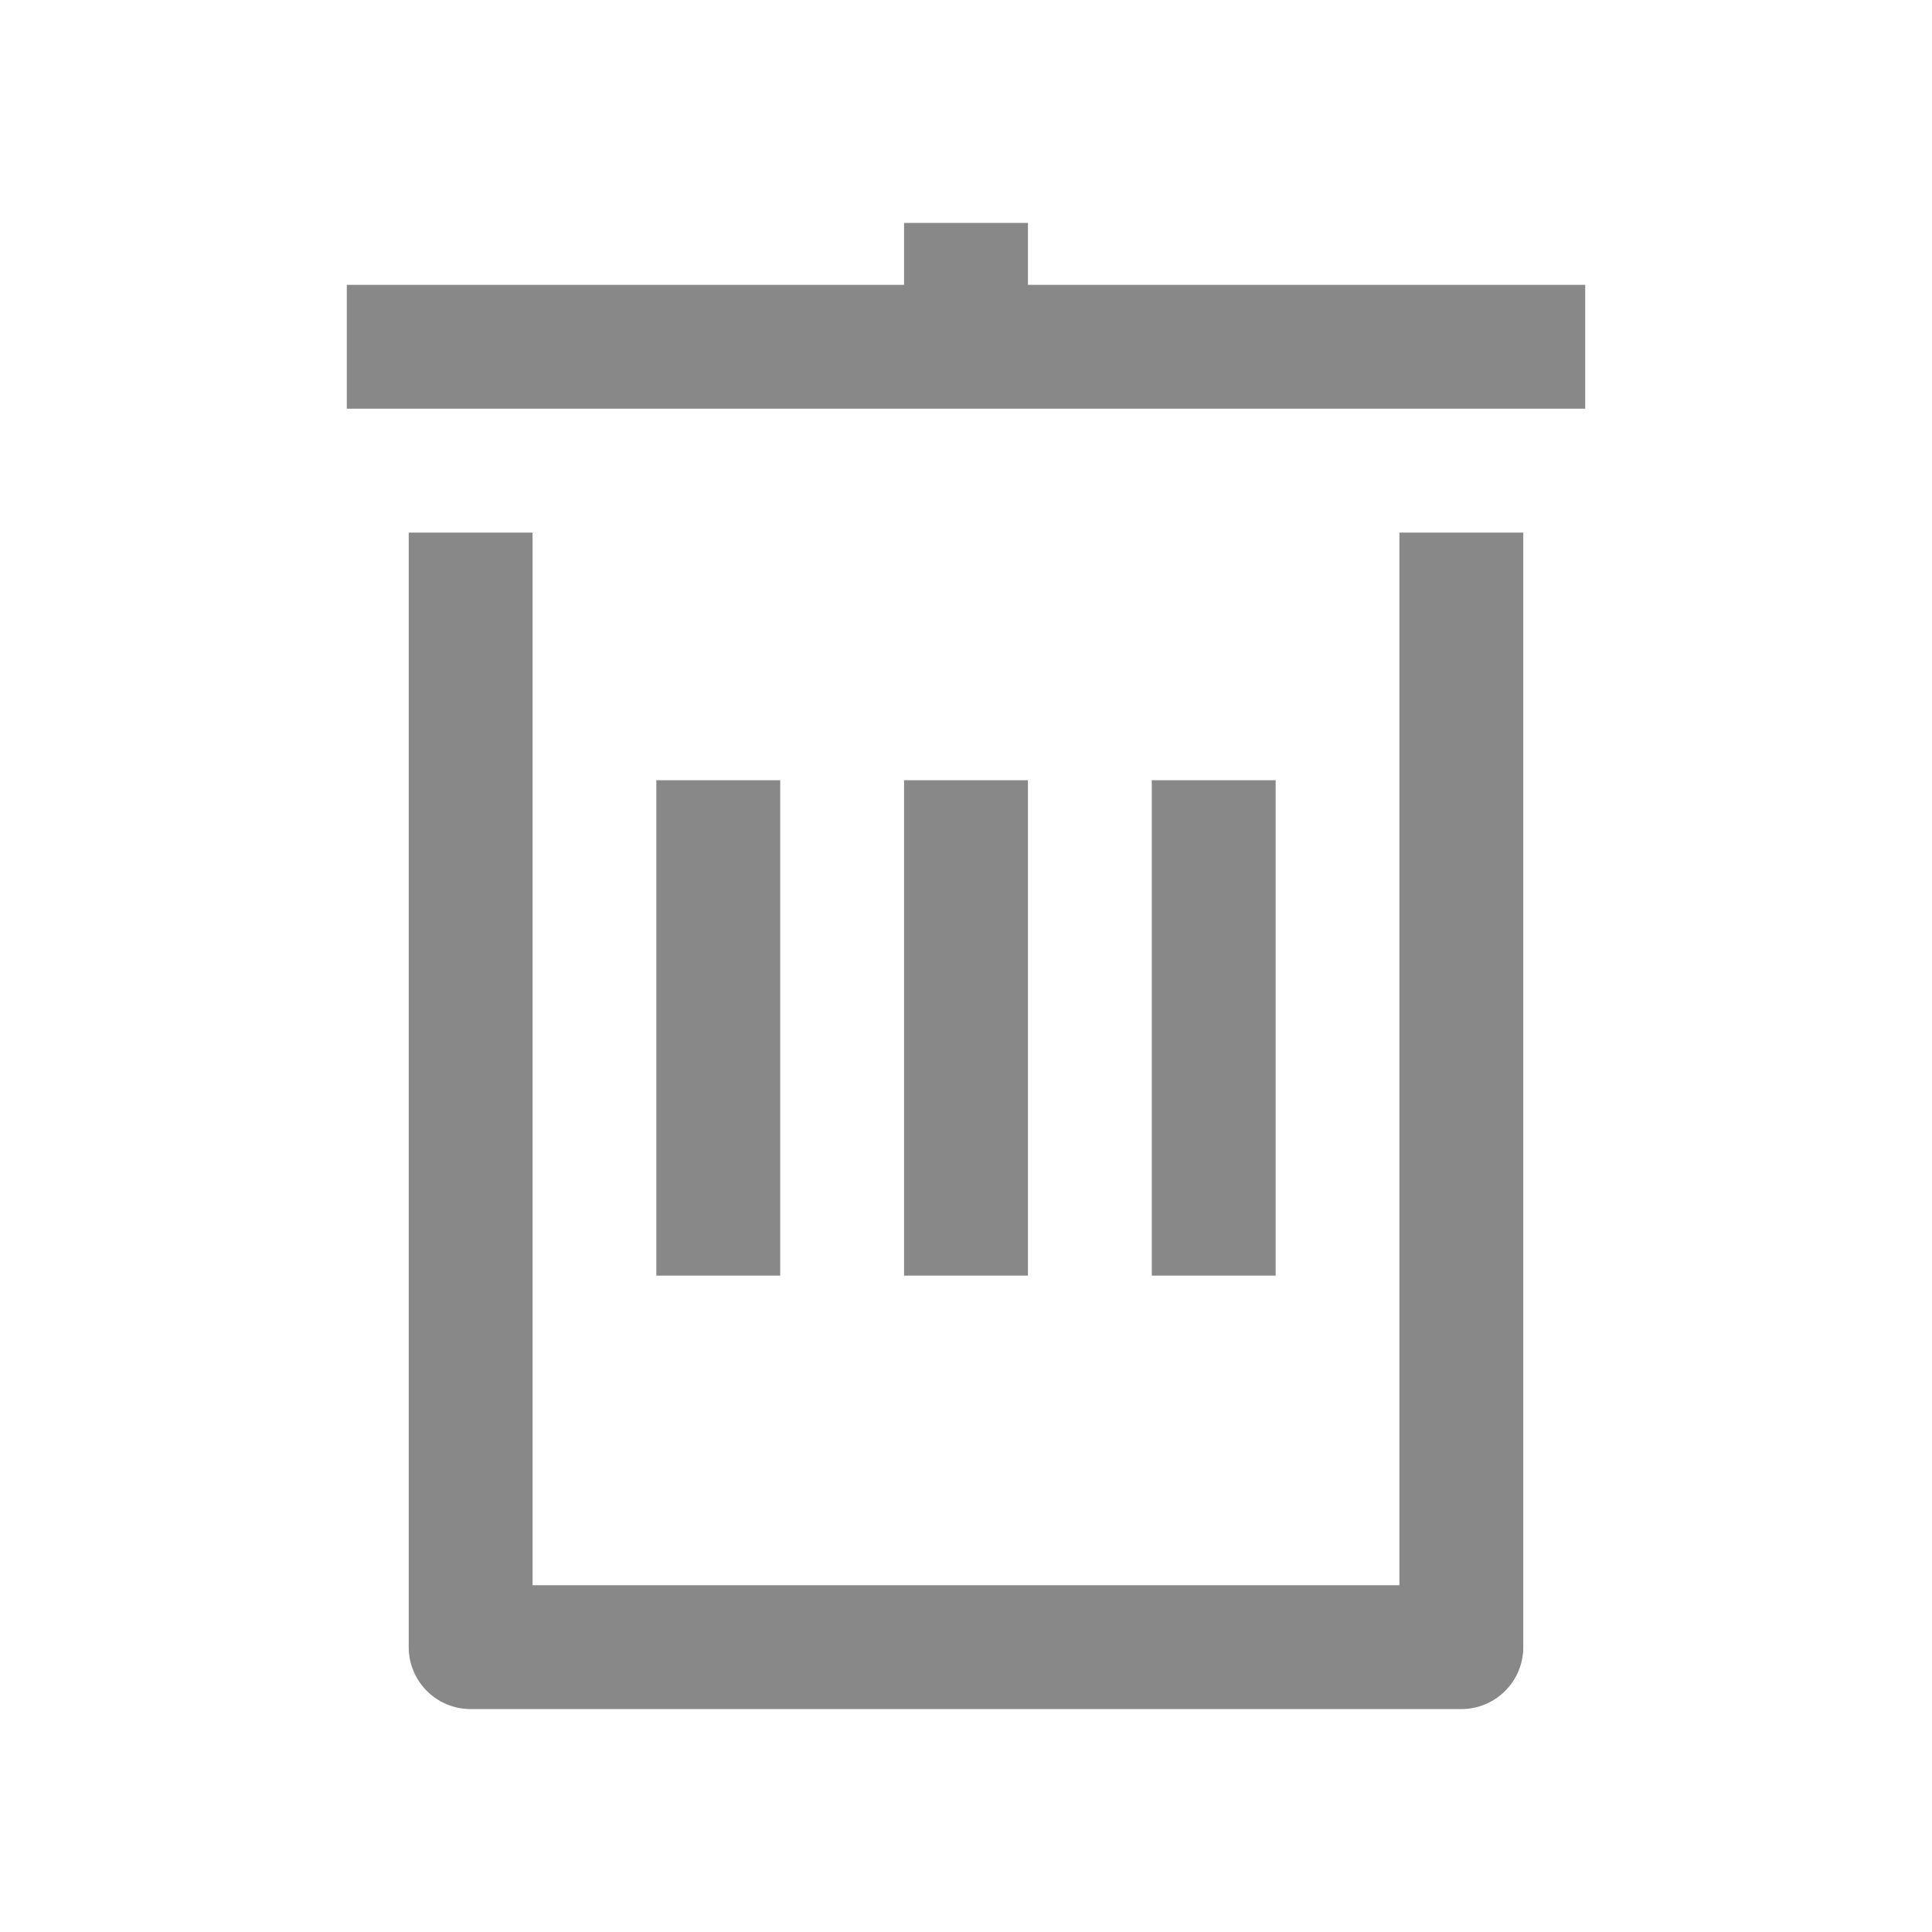 <?xml version="1.0" encoding="UTF-8"?>
<svg width="18px" height="18px" viewBox="0 0 18 18" version="1.1" xmlns="http://www.w3.org/2000/svg" xmlns:xlink="http://www.w3.org/1999/xlink">
    <!-- Generator: Sketch 50.2 (55047) - http://www.bohemiancoding.com/sketch -->
    <title>delete</title>
    <desc>Created with Sketch.</desc>
    <defs></defs>
    <g id="Page-1" stroke="none" stroke-width="1" fill="none" fill-rule="evenodd">
        <path d="M8.423,2.654 L8.423,2.077 L9.577,2.077 L9.577,2.654 L14.769,2.654 L14.769,3.808 L3.231,3.808 L3.231,2.654 L8.423,2.654 Z M13.038,14.769 L13.038,4.962 L14.192,4.962 L14.192,15.346 C14.192,15.665 13.934,15.923 13.615,15.923 L4.385,15.923 C4.066,15.923 3.808,15.665 3.808,15.346 L3.808,4.962 L4.962,4.962 L4.962,14.769 L13.038,14.769 Z M11.885,11.885 L10.731,11.885 L10.731,7.269 L11.885,7.269 L11.885,11.885 Z M9.577,11.885 L8.423,11.885 L8.423,7.269 L9.577,7.269 L9.577,11.885 Z M7.269,11.885 L6.115,11.885 L6.115,7.269 L7.269,7.269 L7.269,11.885 Z" id="delete" fill="#888888" fill-rule="nonzero"></path>
    </g>
</svg>